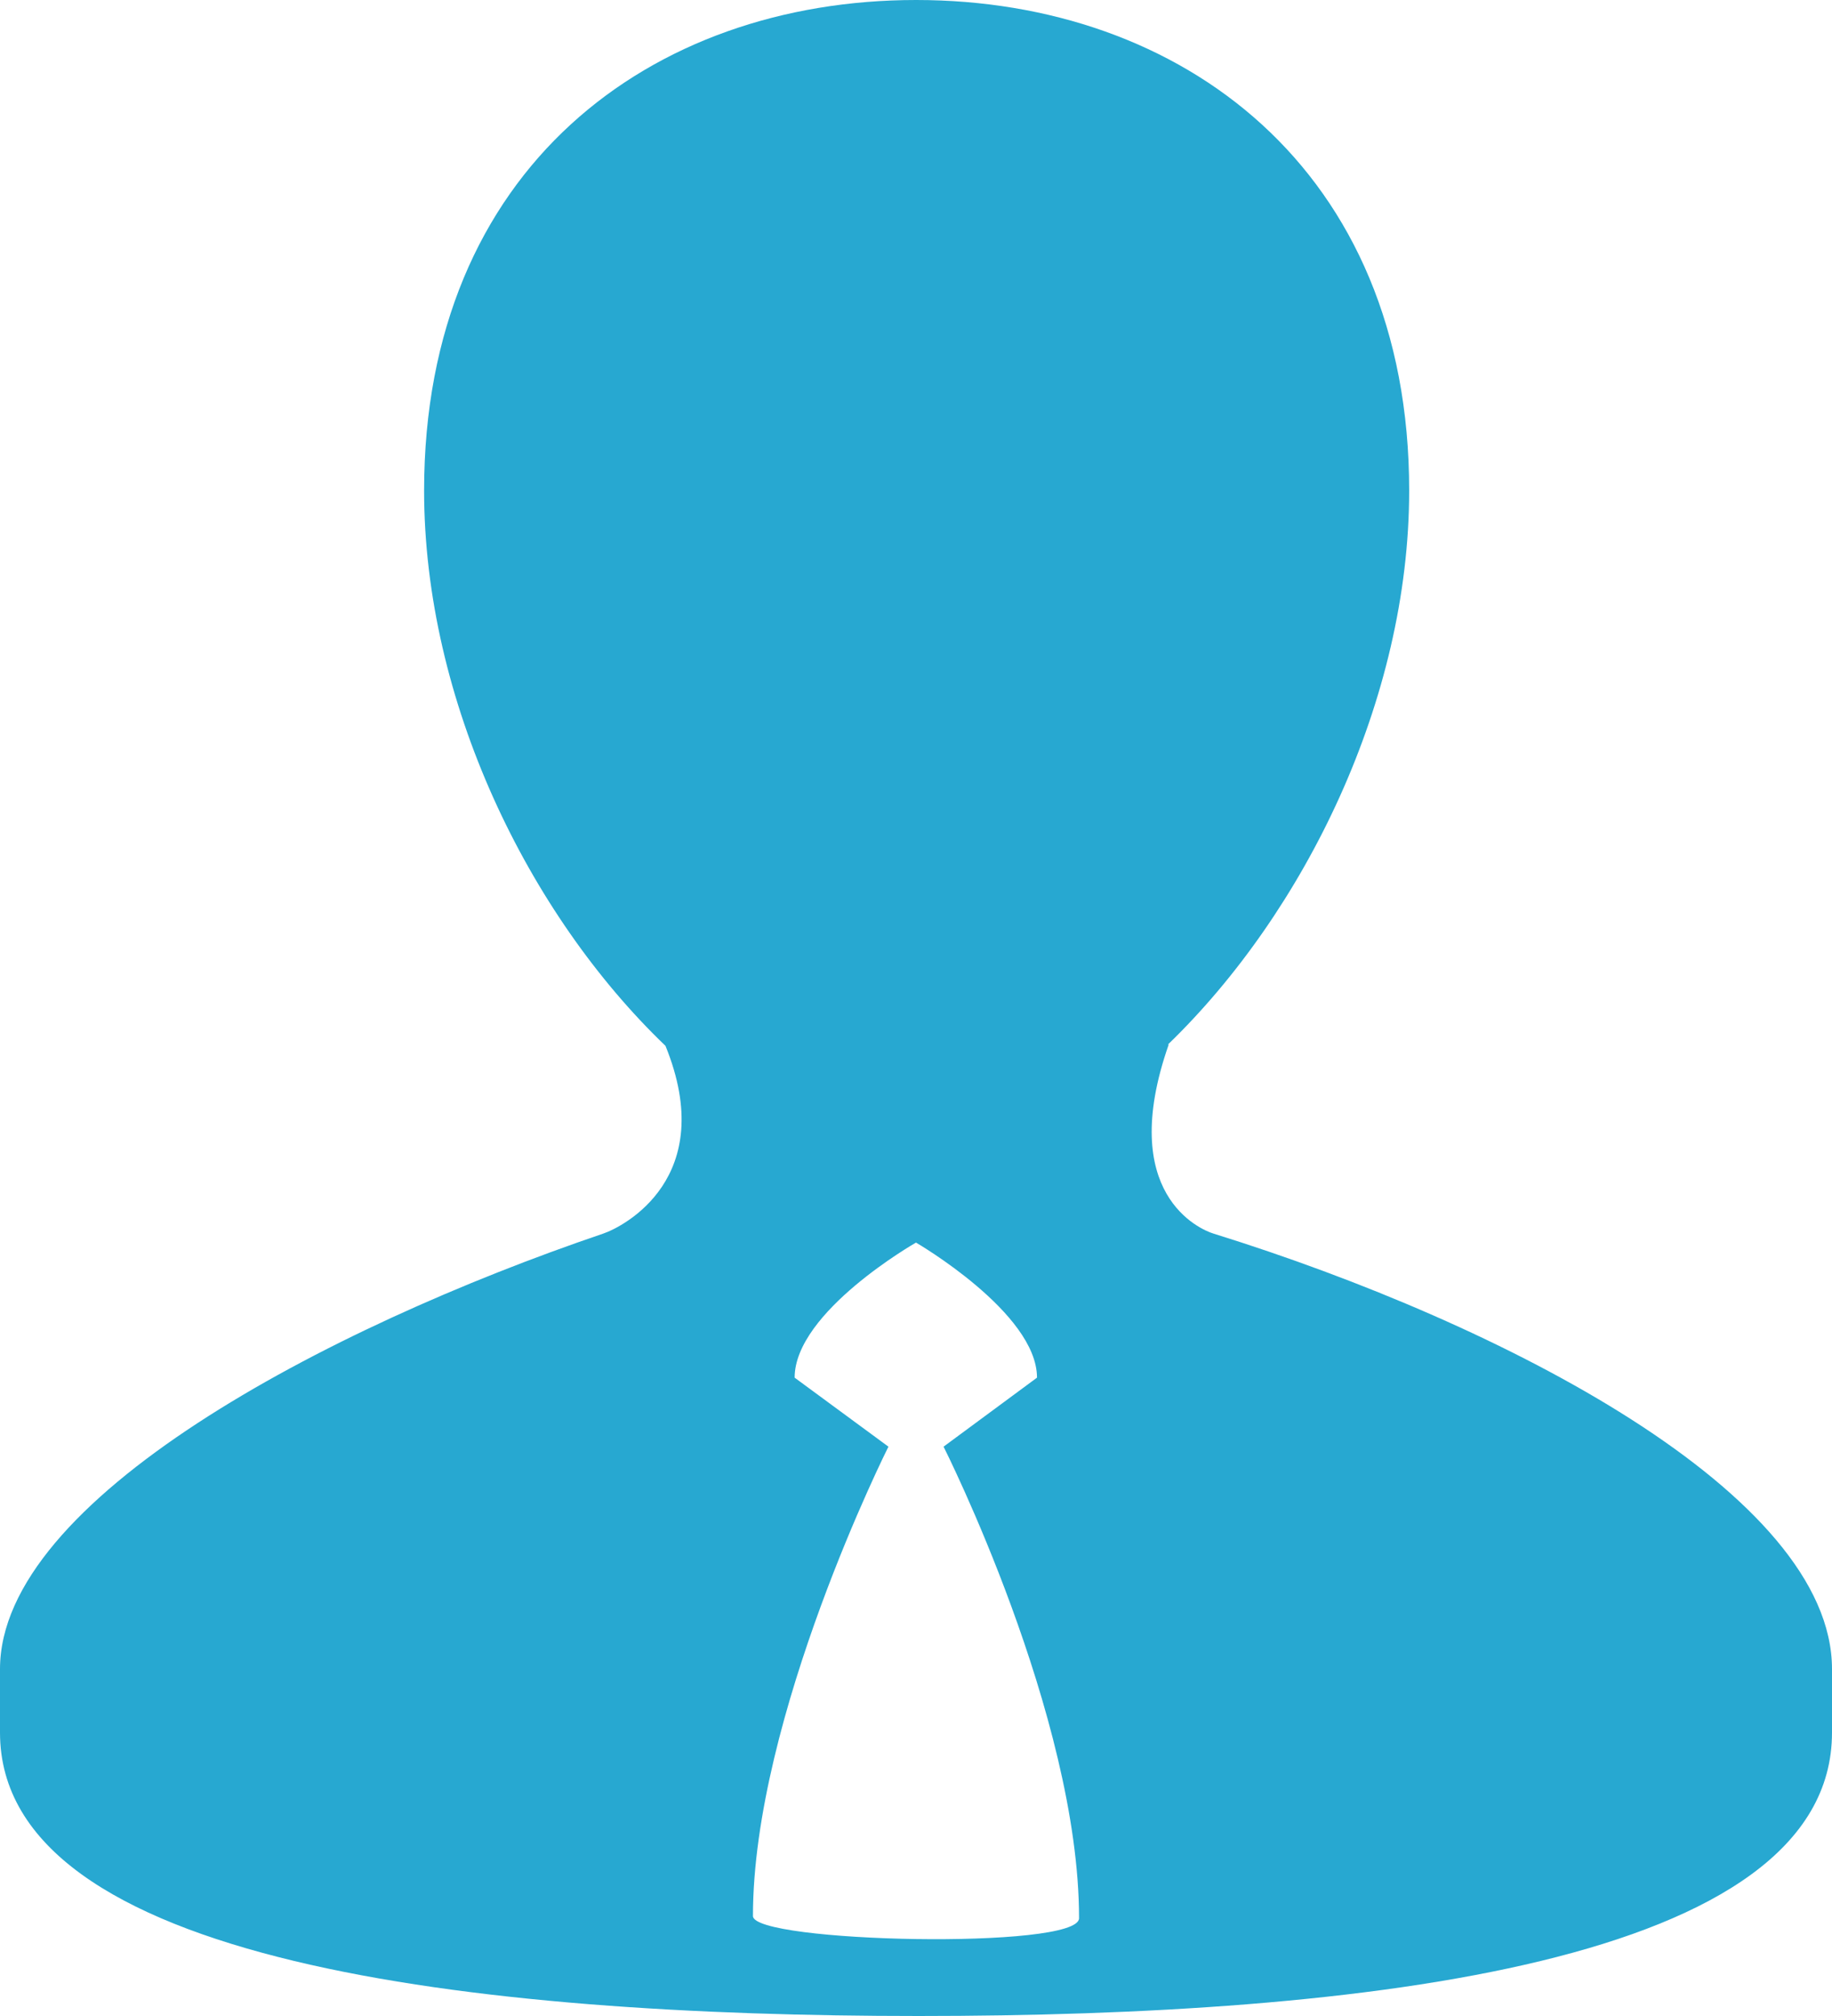 <svg width="20" height="22" viewBox="0 0 20 22" fill="none" xmlns="http://www.w3.org/2000/svg">
<path d="M13.248 13.462C13.103 13.418 12.187 13.03 12.759 11.398H12.751C14.243 9.956 15.384 7.637 15.384 5.353C15.384 1.841 12.894 0 10.001 0C7.106 0 4.63 1.84 4.63 5.353C4.63 7.646 5.764 9.975 7.265 11.413C7.851 12.853 6.804 13.388 6.585 13.462C3.555 14.491 0 16.364 0 18.214V18.907C0 21.427 5.209 22 10.029 22C14.857 22 20 21.427 20 18.907V18.214C20 16.309 16.427 14.45 13.248 13.462ZM8.22 20.909C8.22 18.729 9.699 15.787 9.699 15.787L8.675 15.034C8.675 14.314 10 13.56 10 13.56C10 13.56 11.321 14.326 11.321 15.034L10.301 15.787C10.301 15.787 11.78 18.718 11.78 20.933C11.78 21.28 8.22 21.2 8.22 20.909Z" fill="#27A8D1"/>
</svg>
